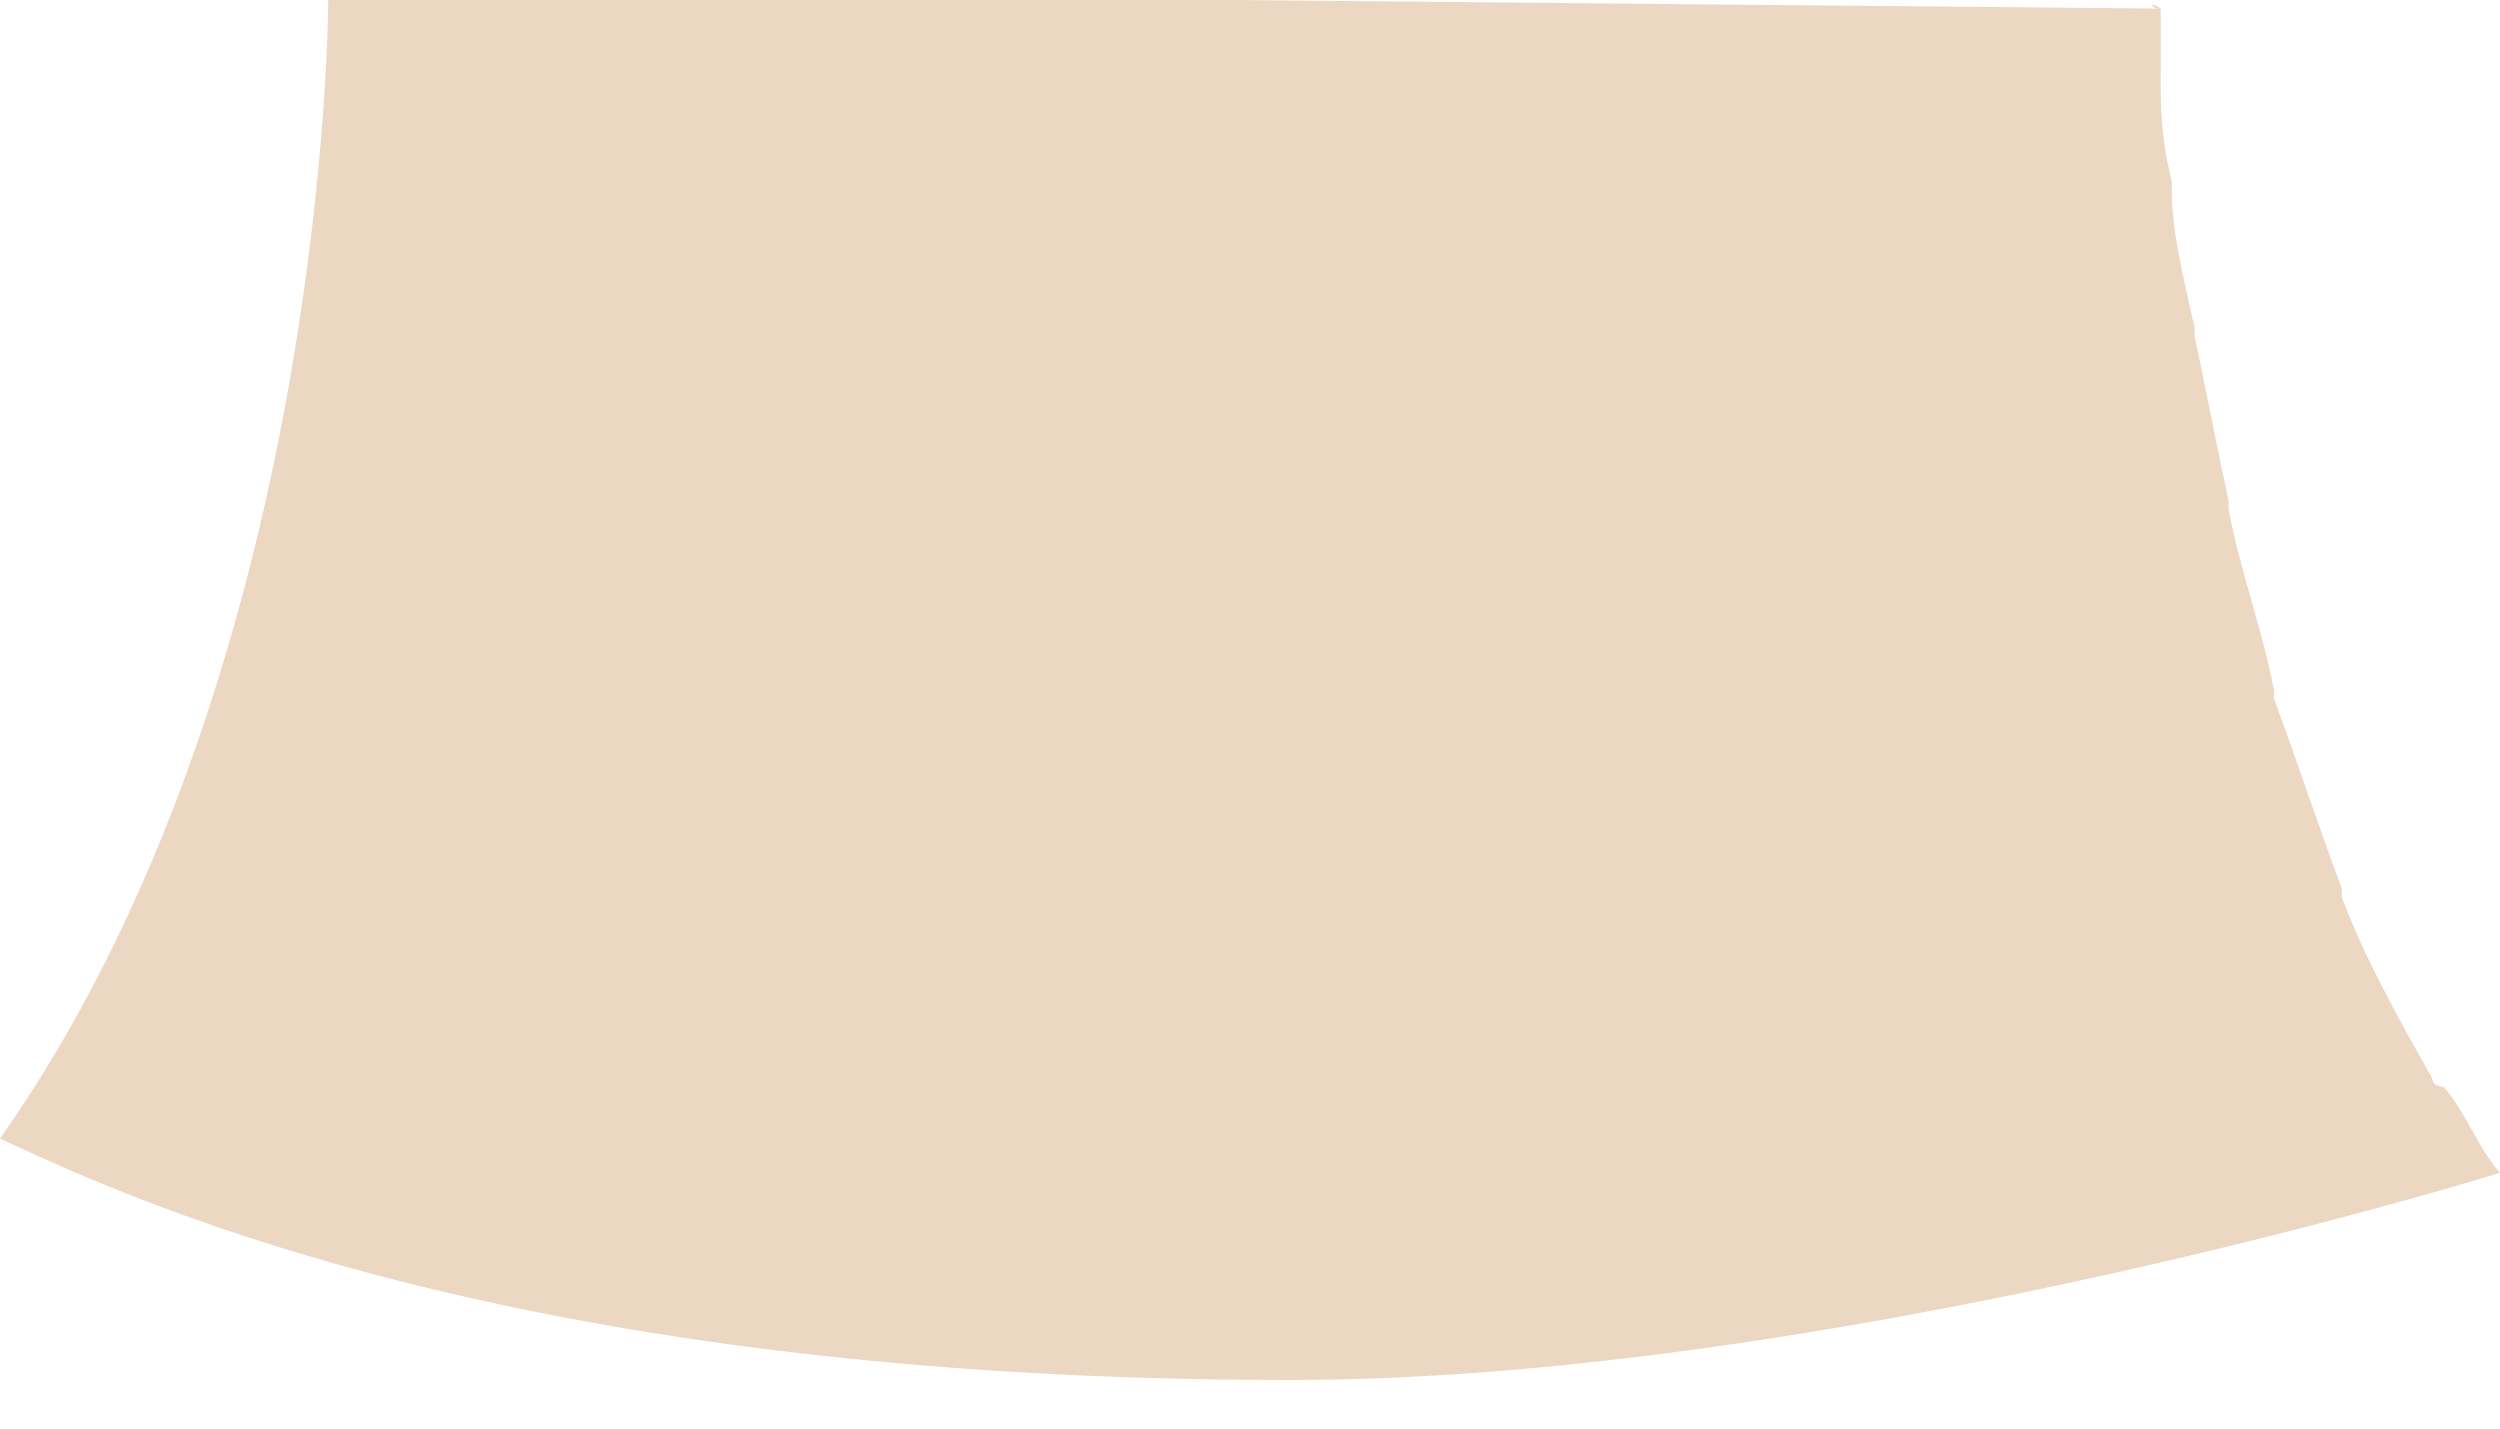 <svg width="7" height="4" viewBox="0 0 7 4" fill="none" xmlns="http://www.w3.org/2000/svg">
<path opacity="0.55" d="M6.05 0.024C6.05 0.048 6.05 0.097 6.05 0.193C6.05 0.193 6.05 0.193 6.05 0.217C6.05 0.29 6.05 0.386 6.081 0.507V0.531C6.081 0.652 6.113 0.773 6.145 0.918V0.942C6.176 1.087 6.208 1.256 6.24 1.401V1.425C6.271 1.594 6.335 1.763 6.367 1.932V1.956C6.43 2.125 6.493 2.318 6.557 2.487V2.512C6.62 2.681 6.715 2.85 6.81 3.019C6.81 3.019 6.81 3.043 6.842 3.043C6.905 3.115 6.937 3.212 7 3.284C6.842 3.333 5.068 3.864 3.611 3.864C1.489 3.864 0.412 3.381 2.01865e-06 3.188C0.919 1.884 0.919 0 0.919 0H3.452L6.05 0.024C6.018 0.024 6.018 -3.68866e-07 6.05 0.024Z" fill="#DCB890"/>
</svg>
